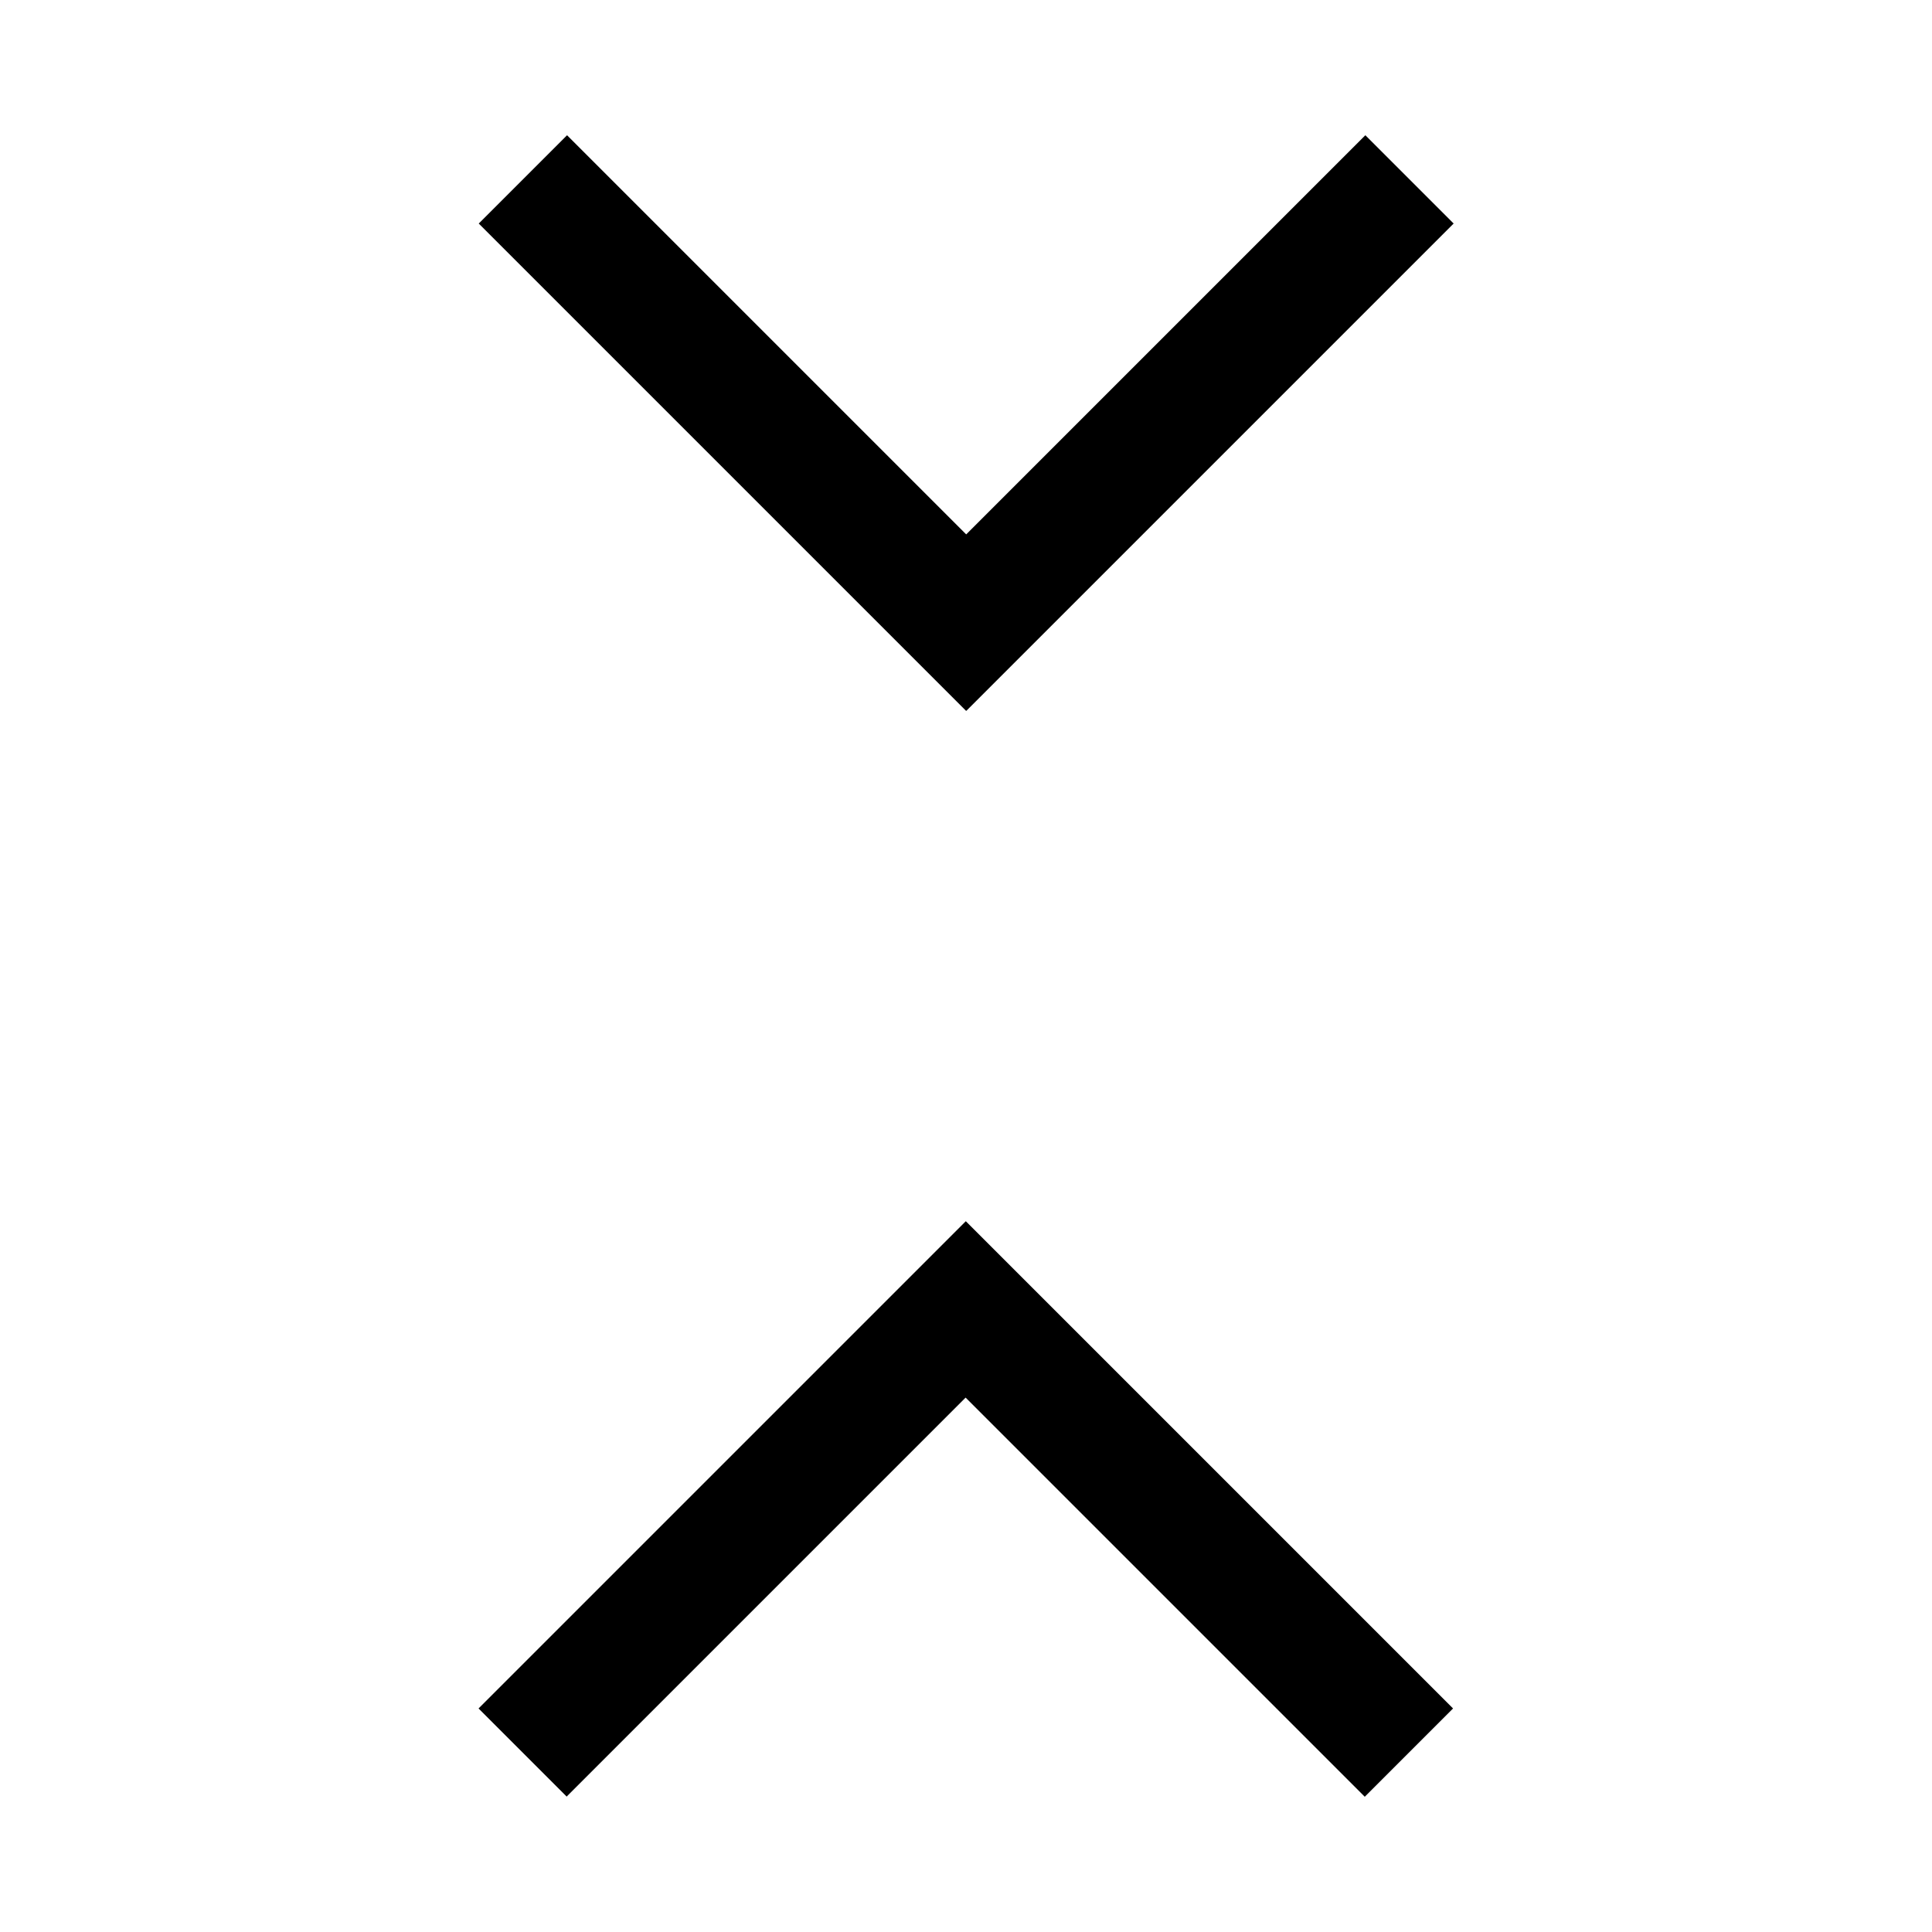 <svg xmlns="http://www.w3.org/2000/svg" viewBox="0 0 100 100"><path d="M29.34 93l-4.57-4.57 25.22-25.22 25.22 25.22L70.64 93 49.98 72.34 29.32 93zM50 36.79L24.78 11.57 29.35 7l20.66 20.66L70.67 7l4.57 4.57-25.22 25.22z"/></svg>